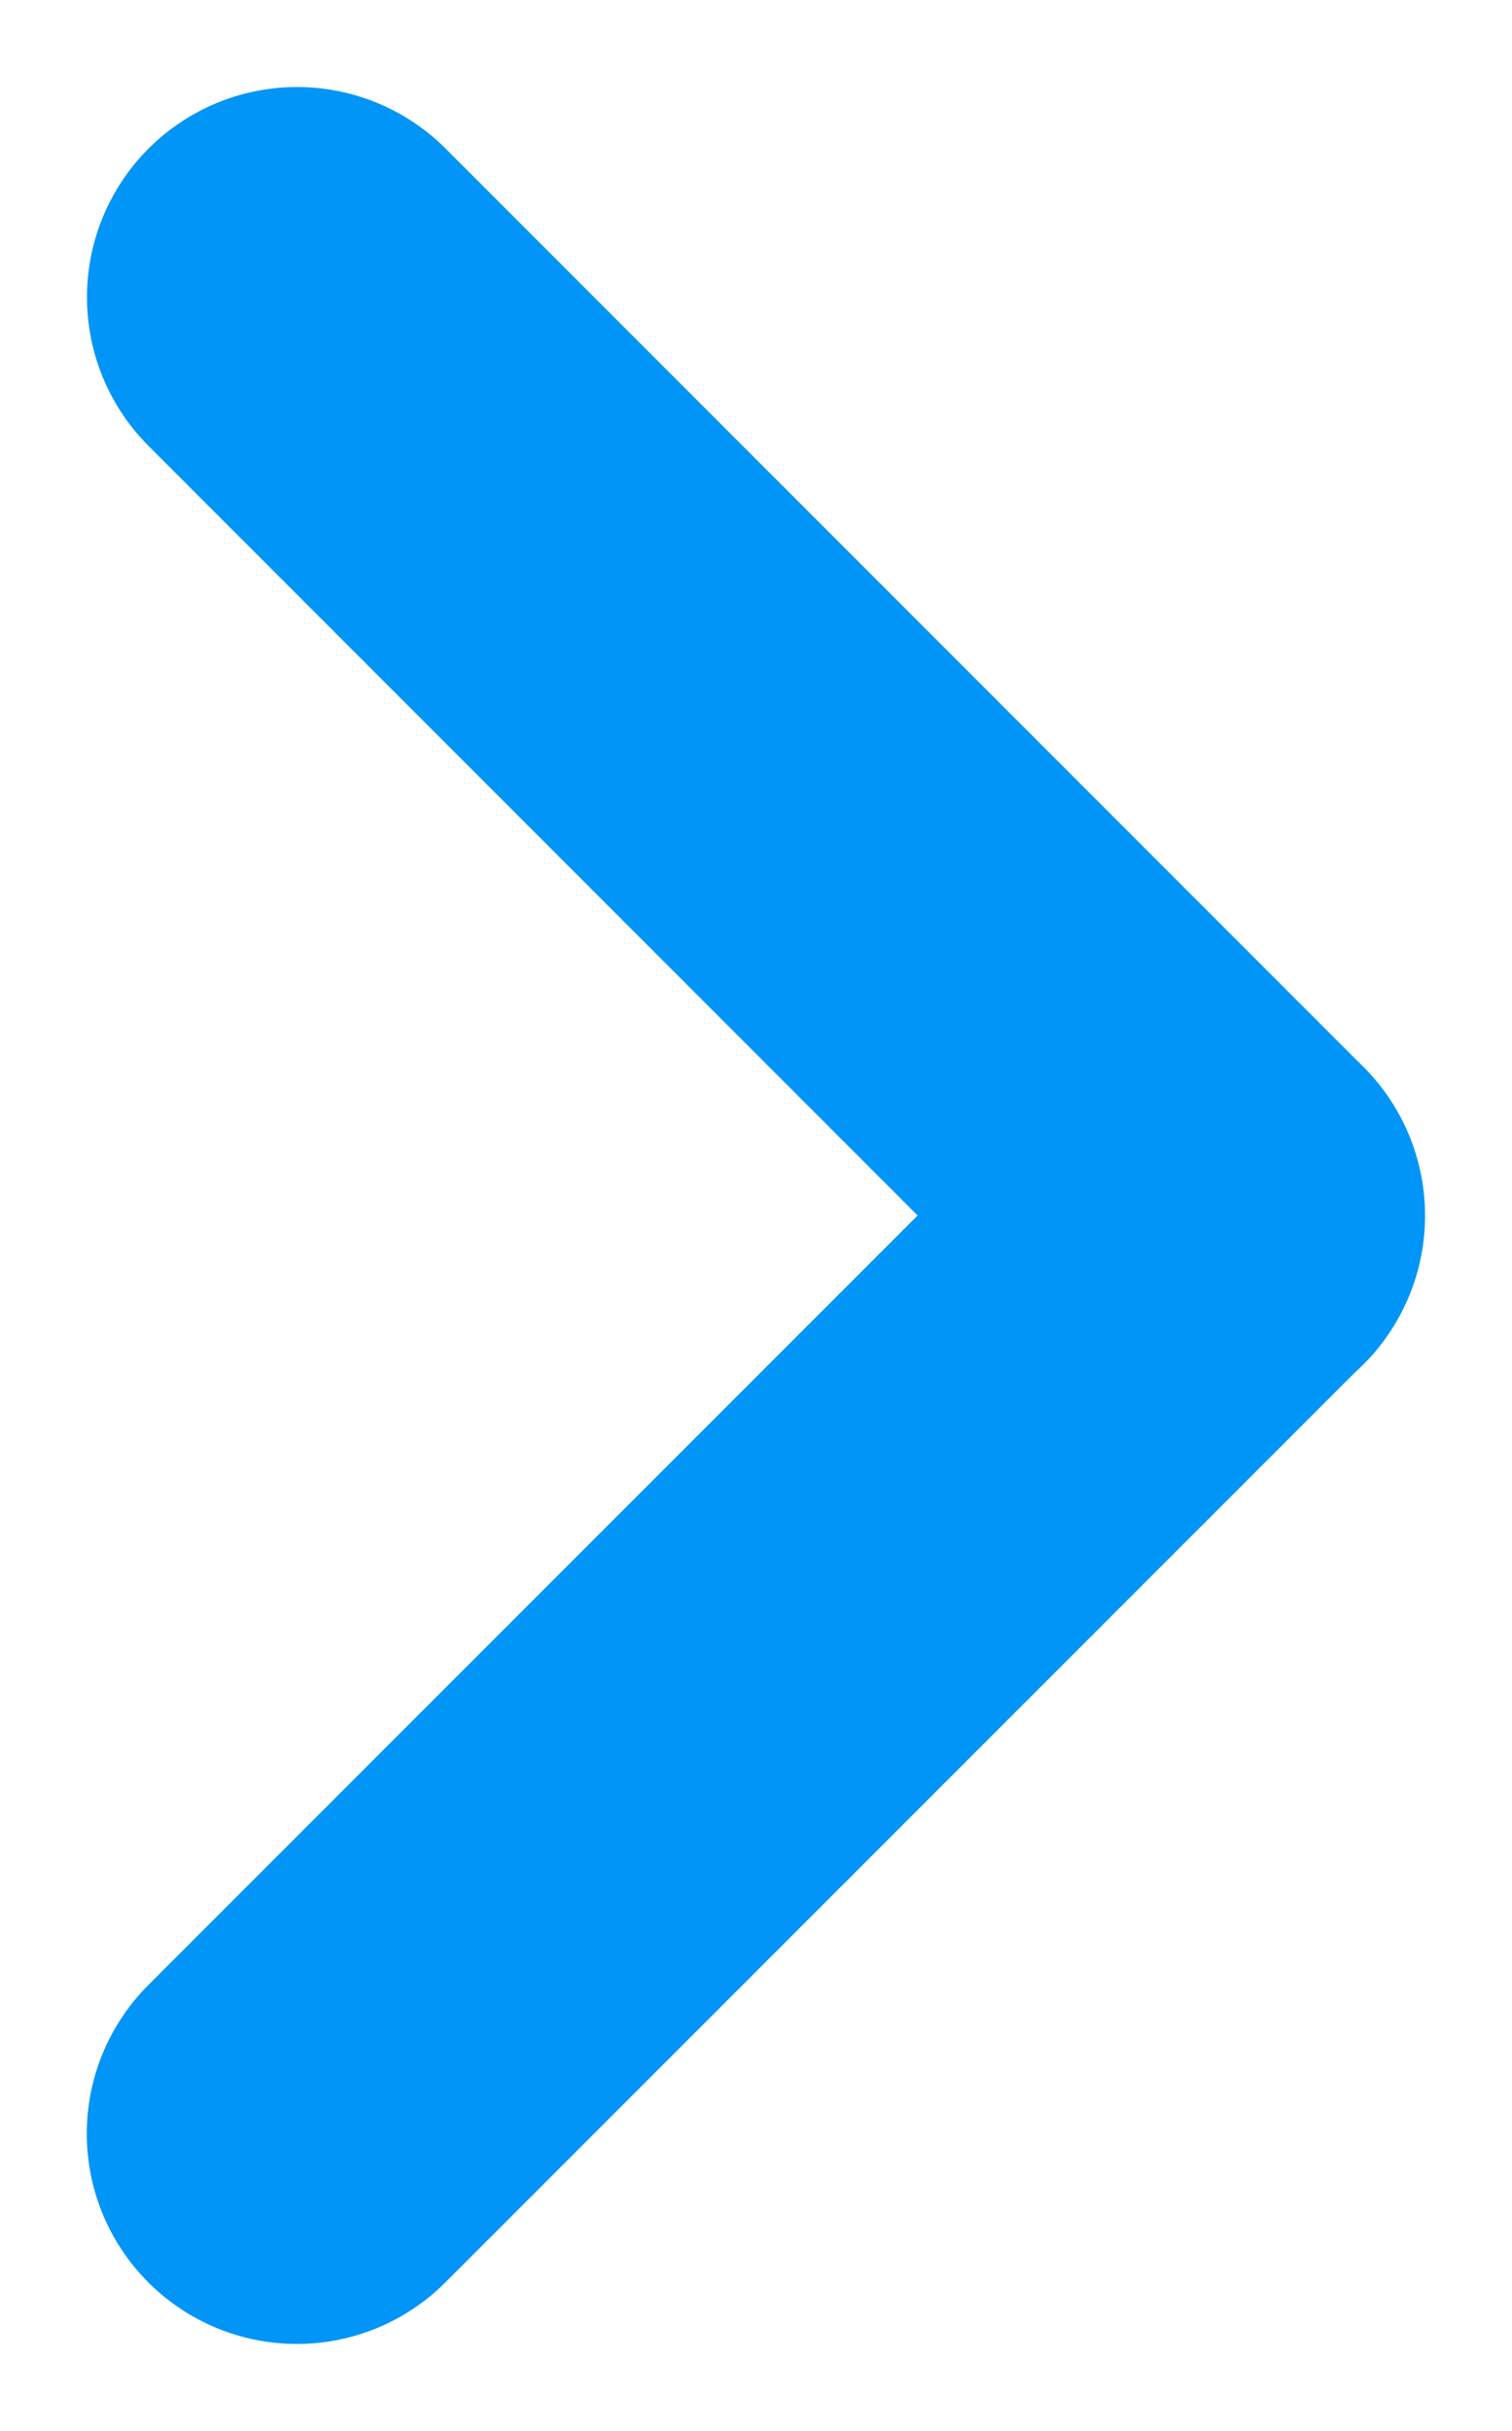 <svg xmlns="http://www.w3.org/2000/svg" width="7.197" height="11.565"><g data-name="Сгруппировать 525" fill="none" stroke="#0095f6" stroke-linecap="round" stroke-width="2"><path data-name="Линия 25" d="M1.413 10.15l4.369-4.368"/><path data-name="Линия 26" d="M1.414 1.414l4.369 4.369"/></g></svg>
